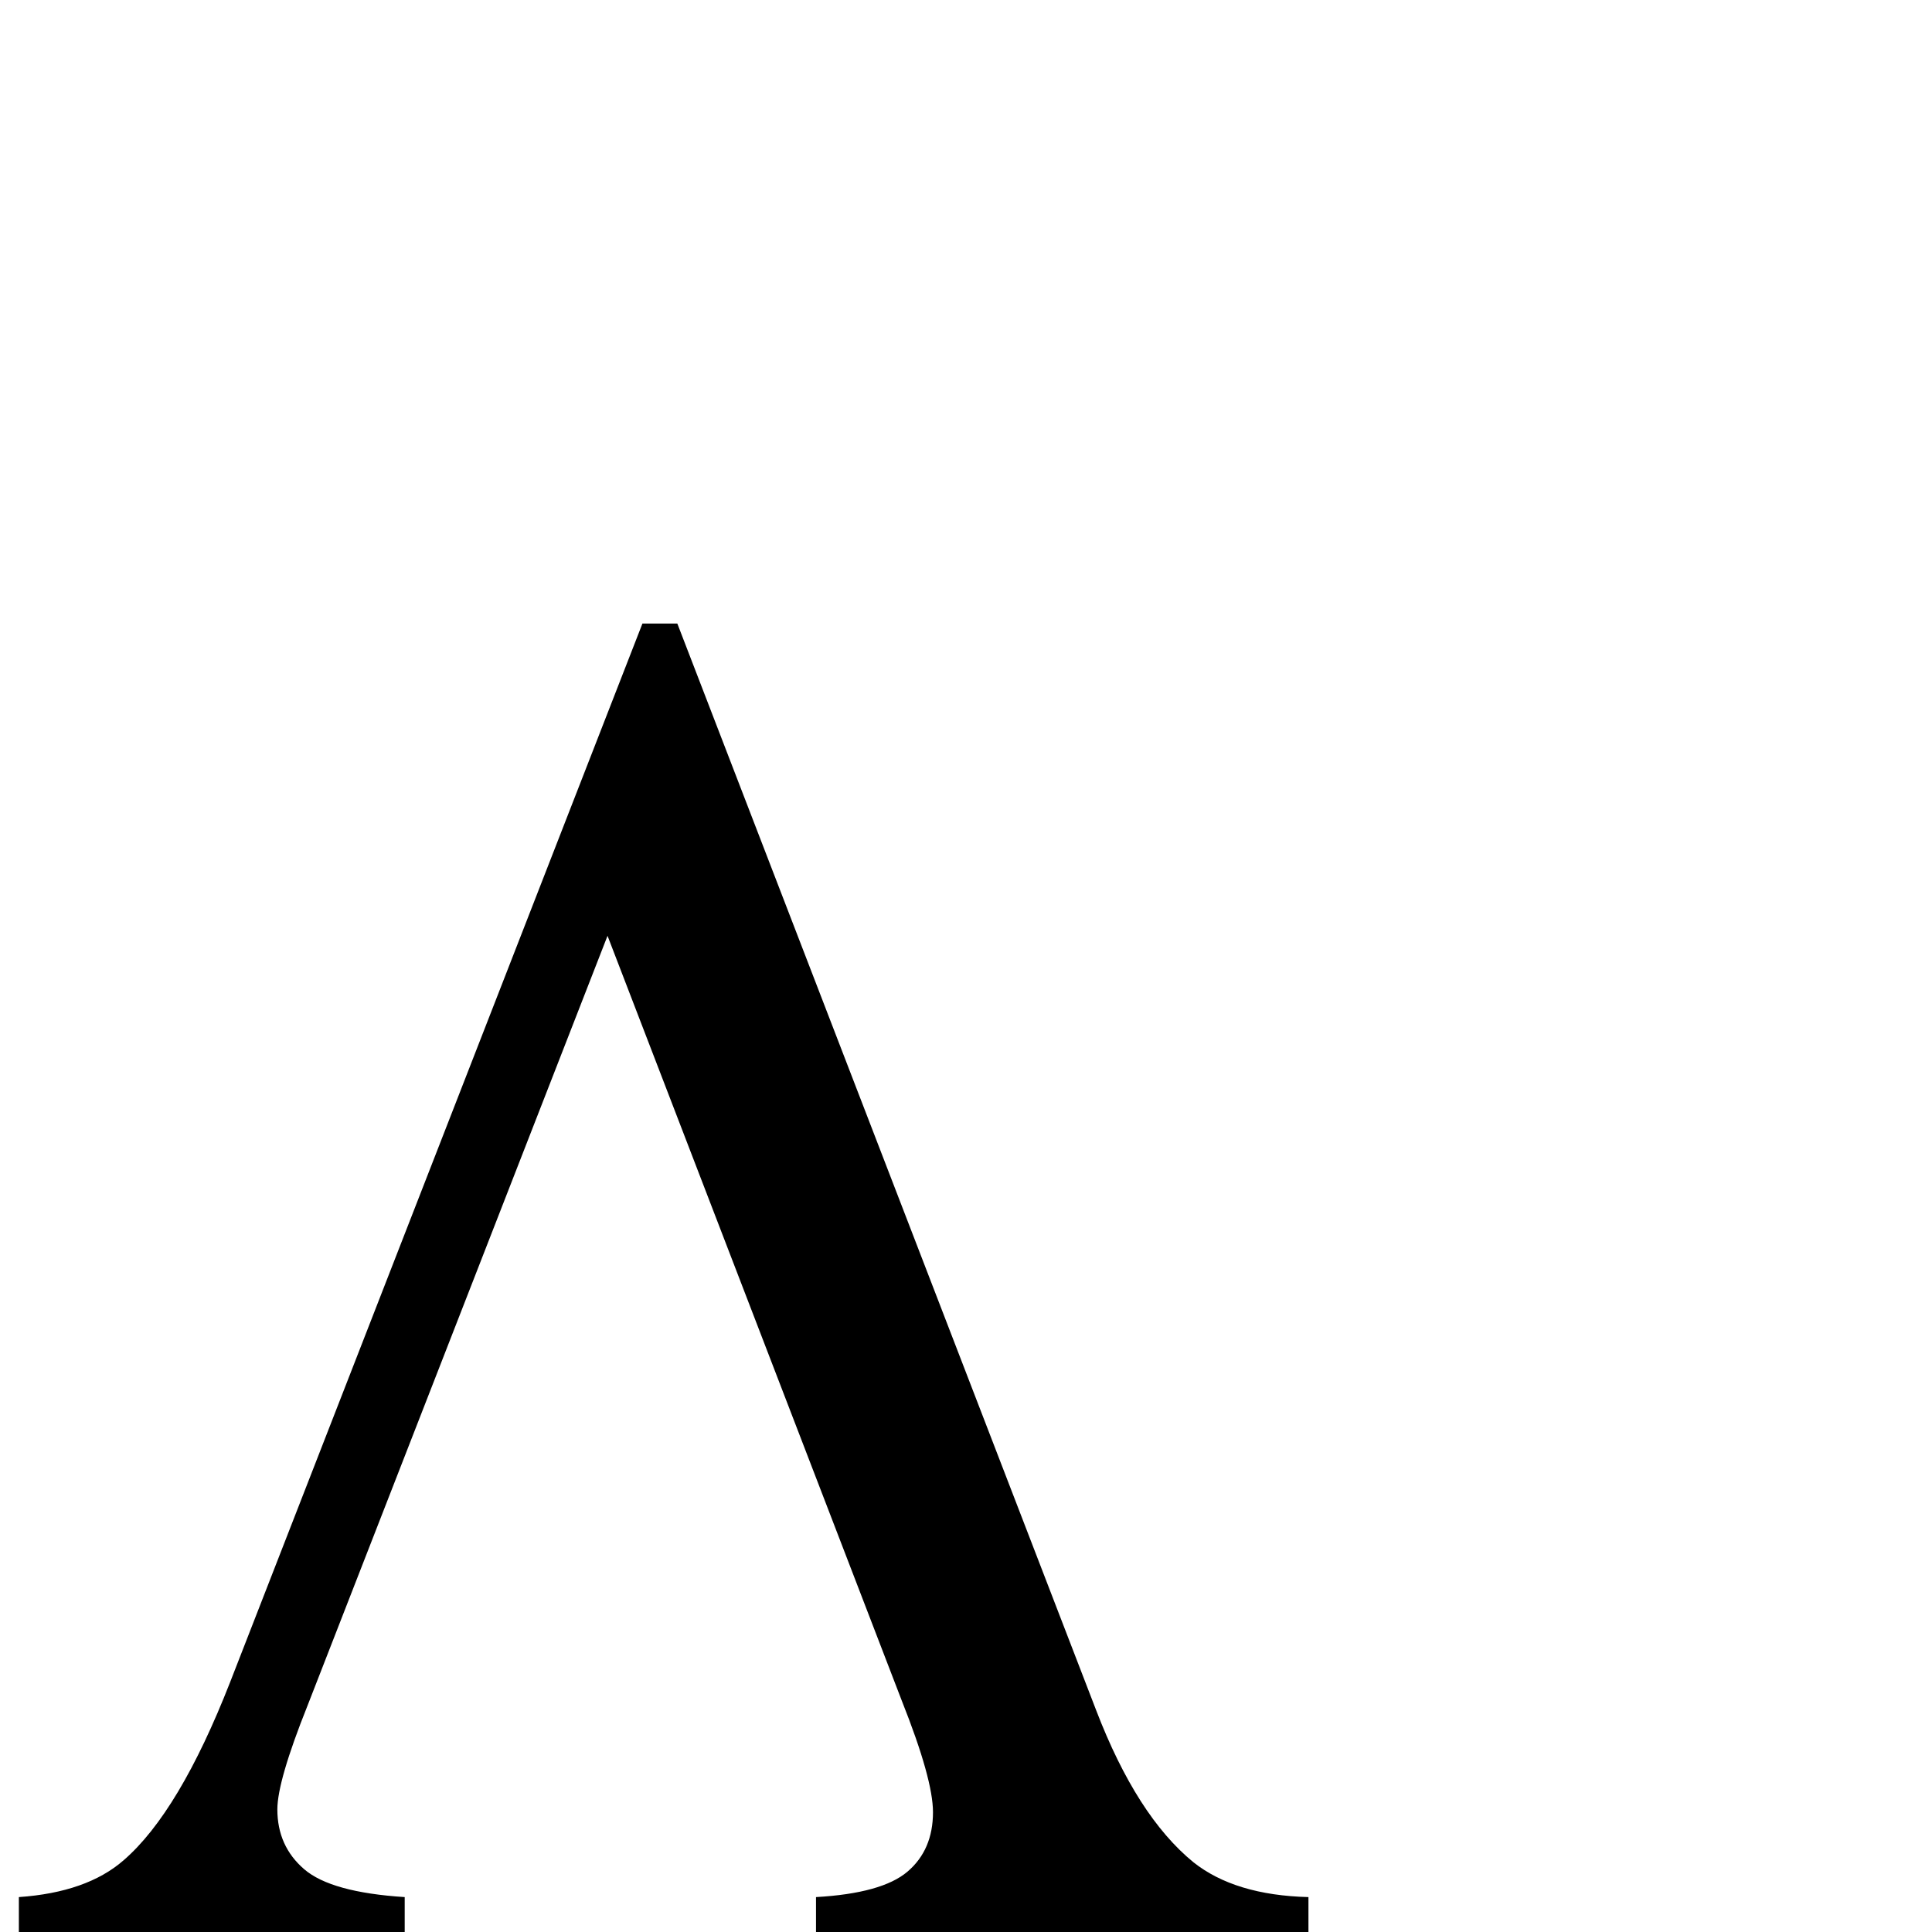 <?xml version="1.0" standalone="no"?>
<!DOCTYPE svg PUBLIC "-//W3C//DTD SVG 1.1//EN" "http://www.w3.org/Graphics/SVG/1.1/DTD/svg11.dtd" >
<svg viewBox="0 -410 2048 2048">
  <g transform="matrix(1 0 0 -1 0 1638)">
   <path fill="currentColor"
d="M718 1387l444 -1152q43 -112 103 -161q44 -35 122 -37v-37h-522v37q70 4 97 27t27 63q0 35 -33 118l-312 811l-318 -816q-32 -80 -32 -110q0 -39 28.5 -63.5t106.5 -29.5v-37h-409v37q72 5 111 39q59 51 113 189l437 1122h37z" />
  </g>

</svg>
